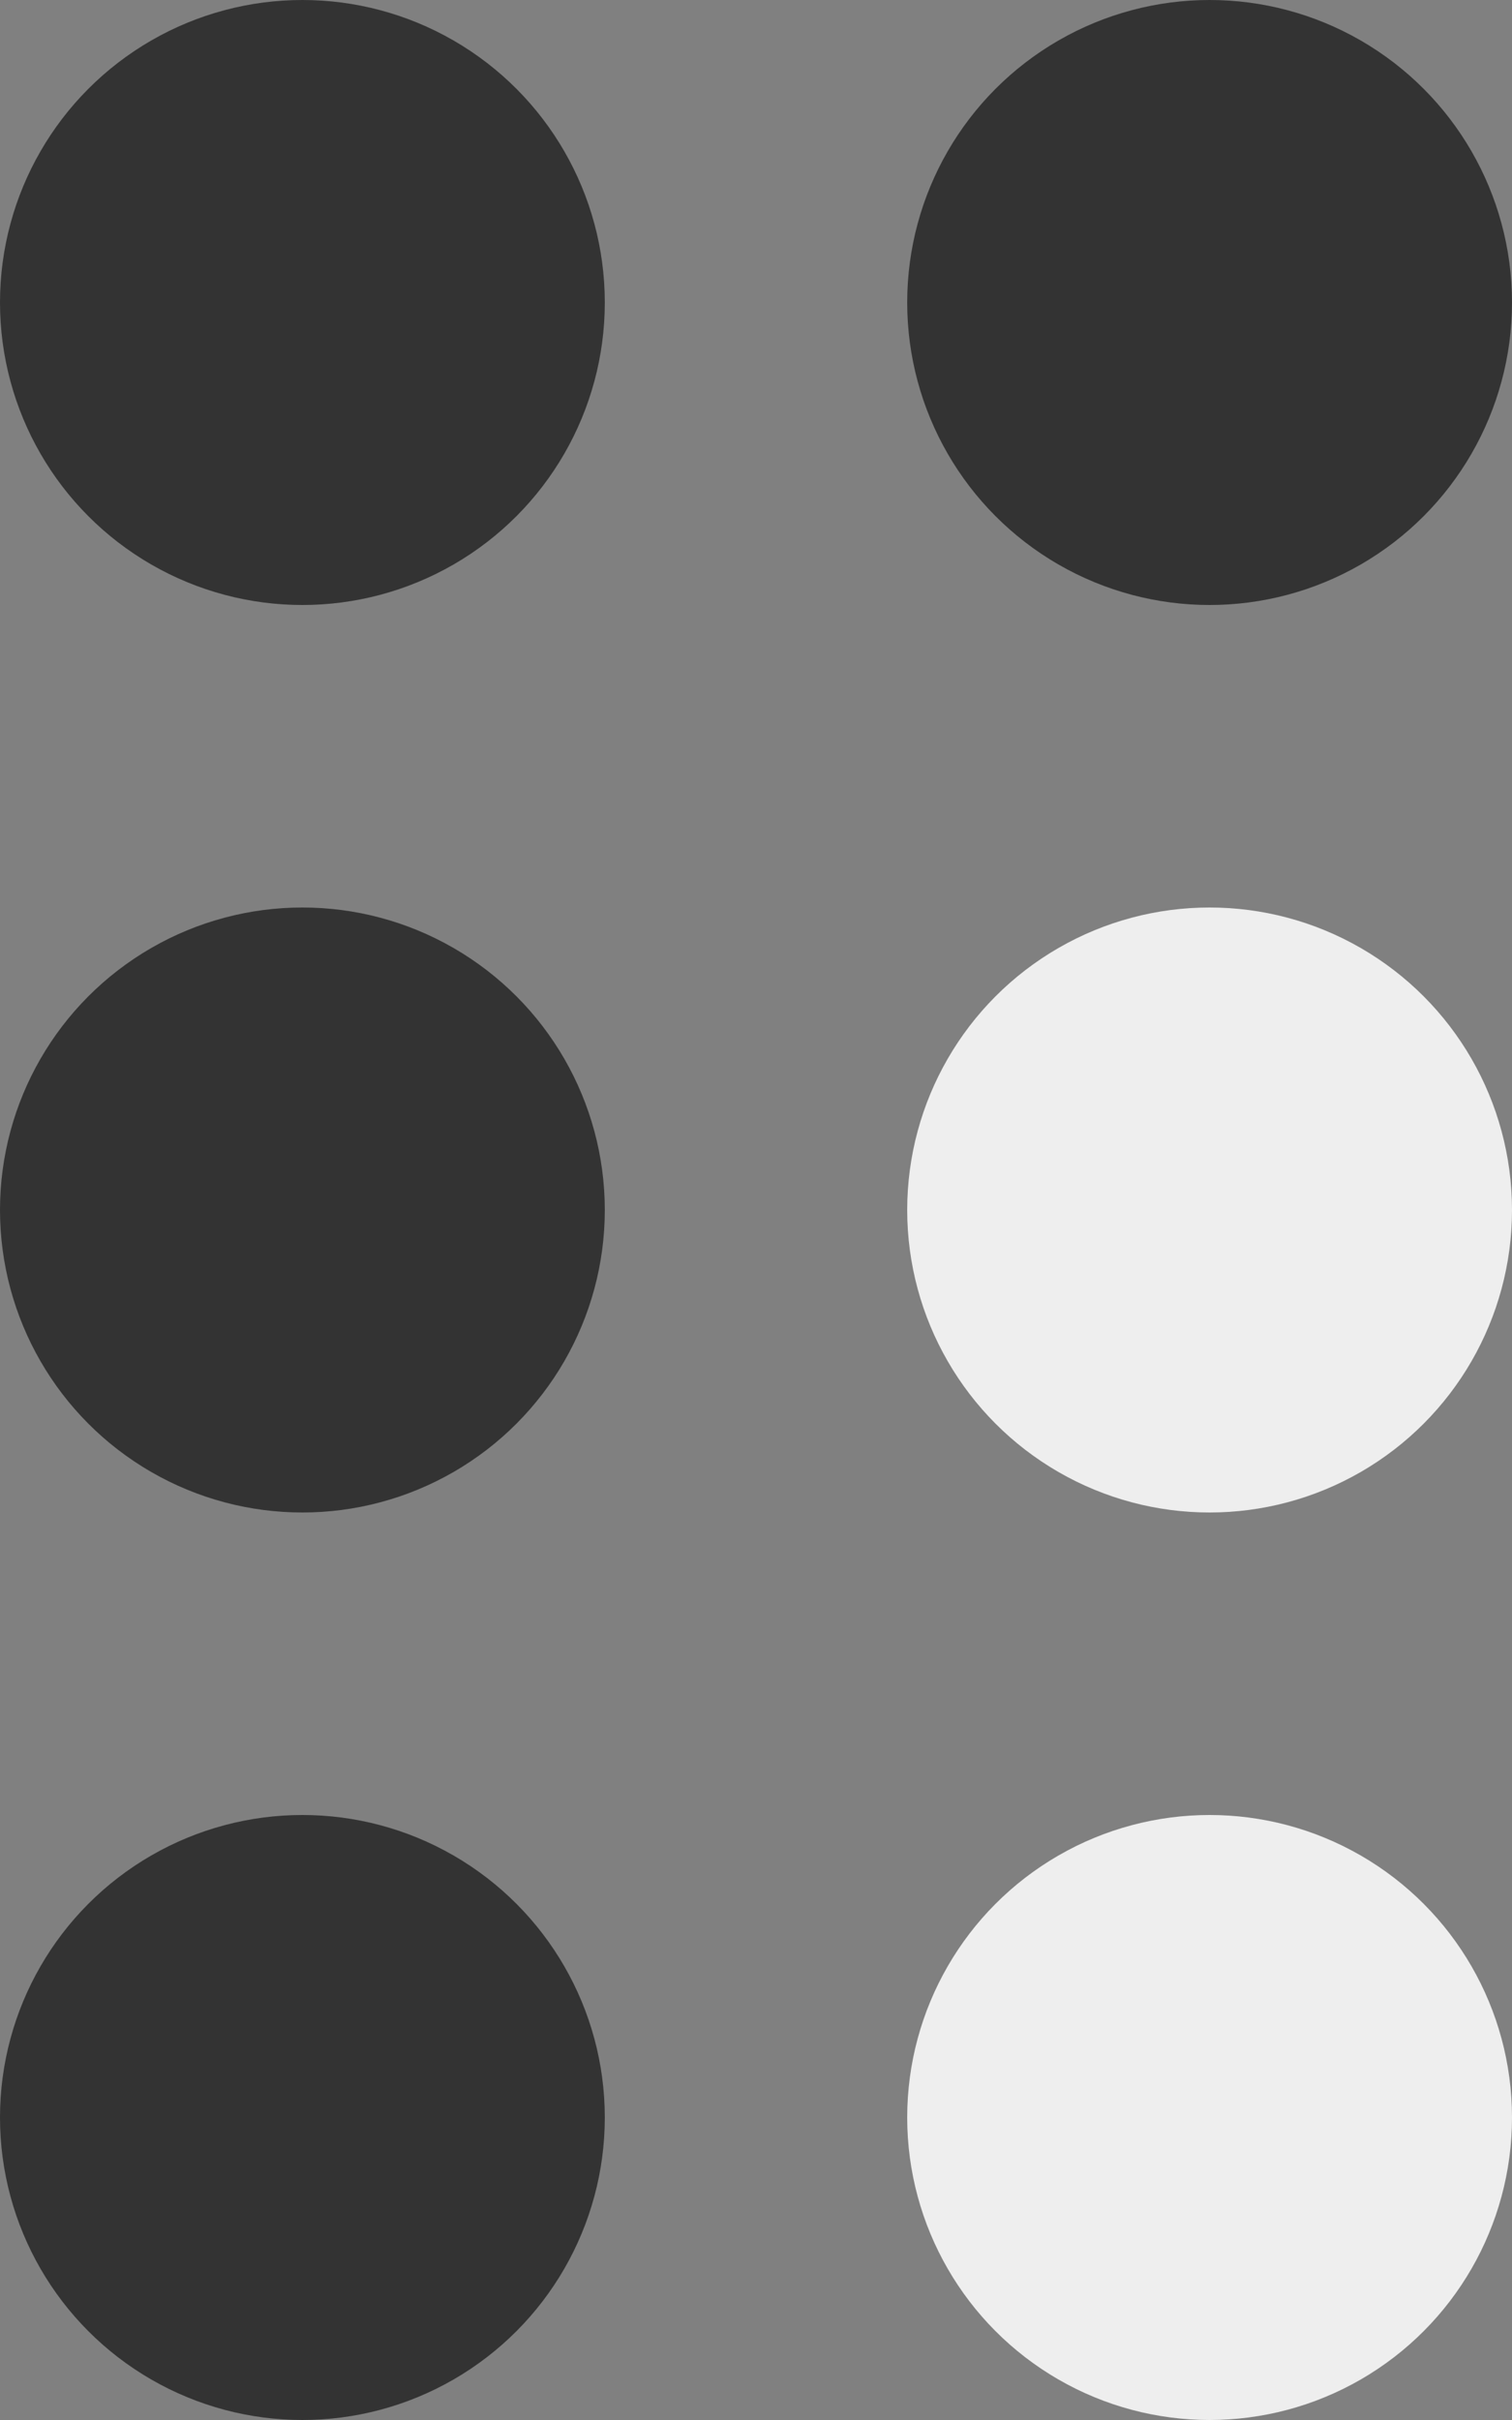 <svg width="10" height="16" viewBox="0 0 10 16" fill="none" xmlns="http://www.w3.org/2000/svg">
<rect x="0" y="0" width="10" height="16" fill="#808080" stroke="none"/>
<circle cx="2" cy="2" r="2" fill="#333333"/>
<circle cx="8" cy="2" r="2" fill="#333333"/>
<circle cx="2" cy="8" r="2" fill="#333333"/>
<circle cx="2" cy="14" r="2" fill="#333333"/>
<circle cx="8" cy="8" r="2" fill="#EEEEEE"/>
<circle cx="8" cy="14" r="2" fill="#EEEEEE"/>
</svg>
